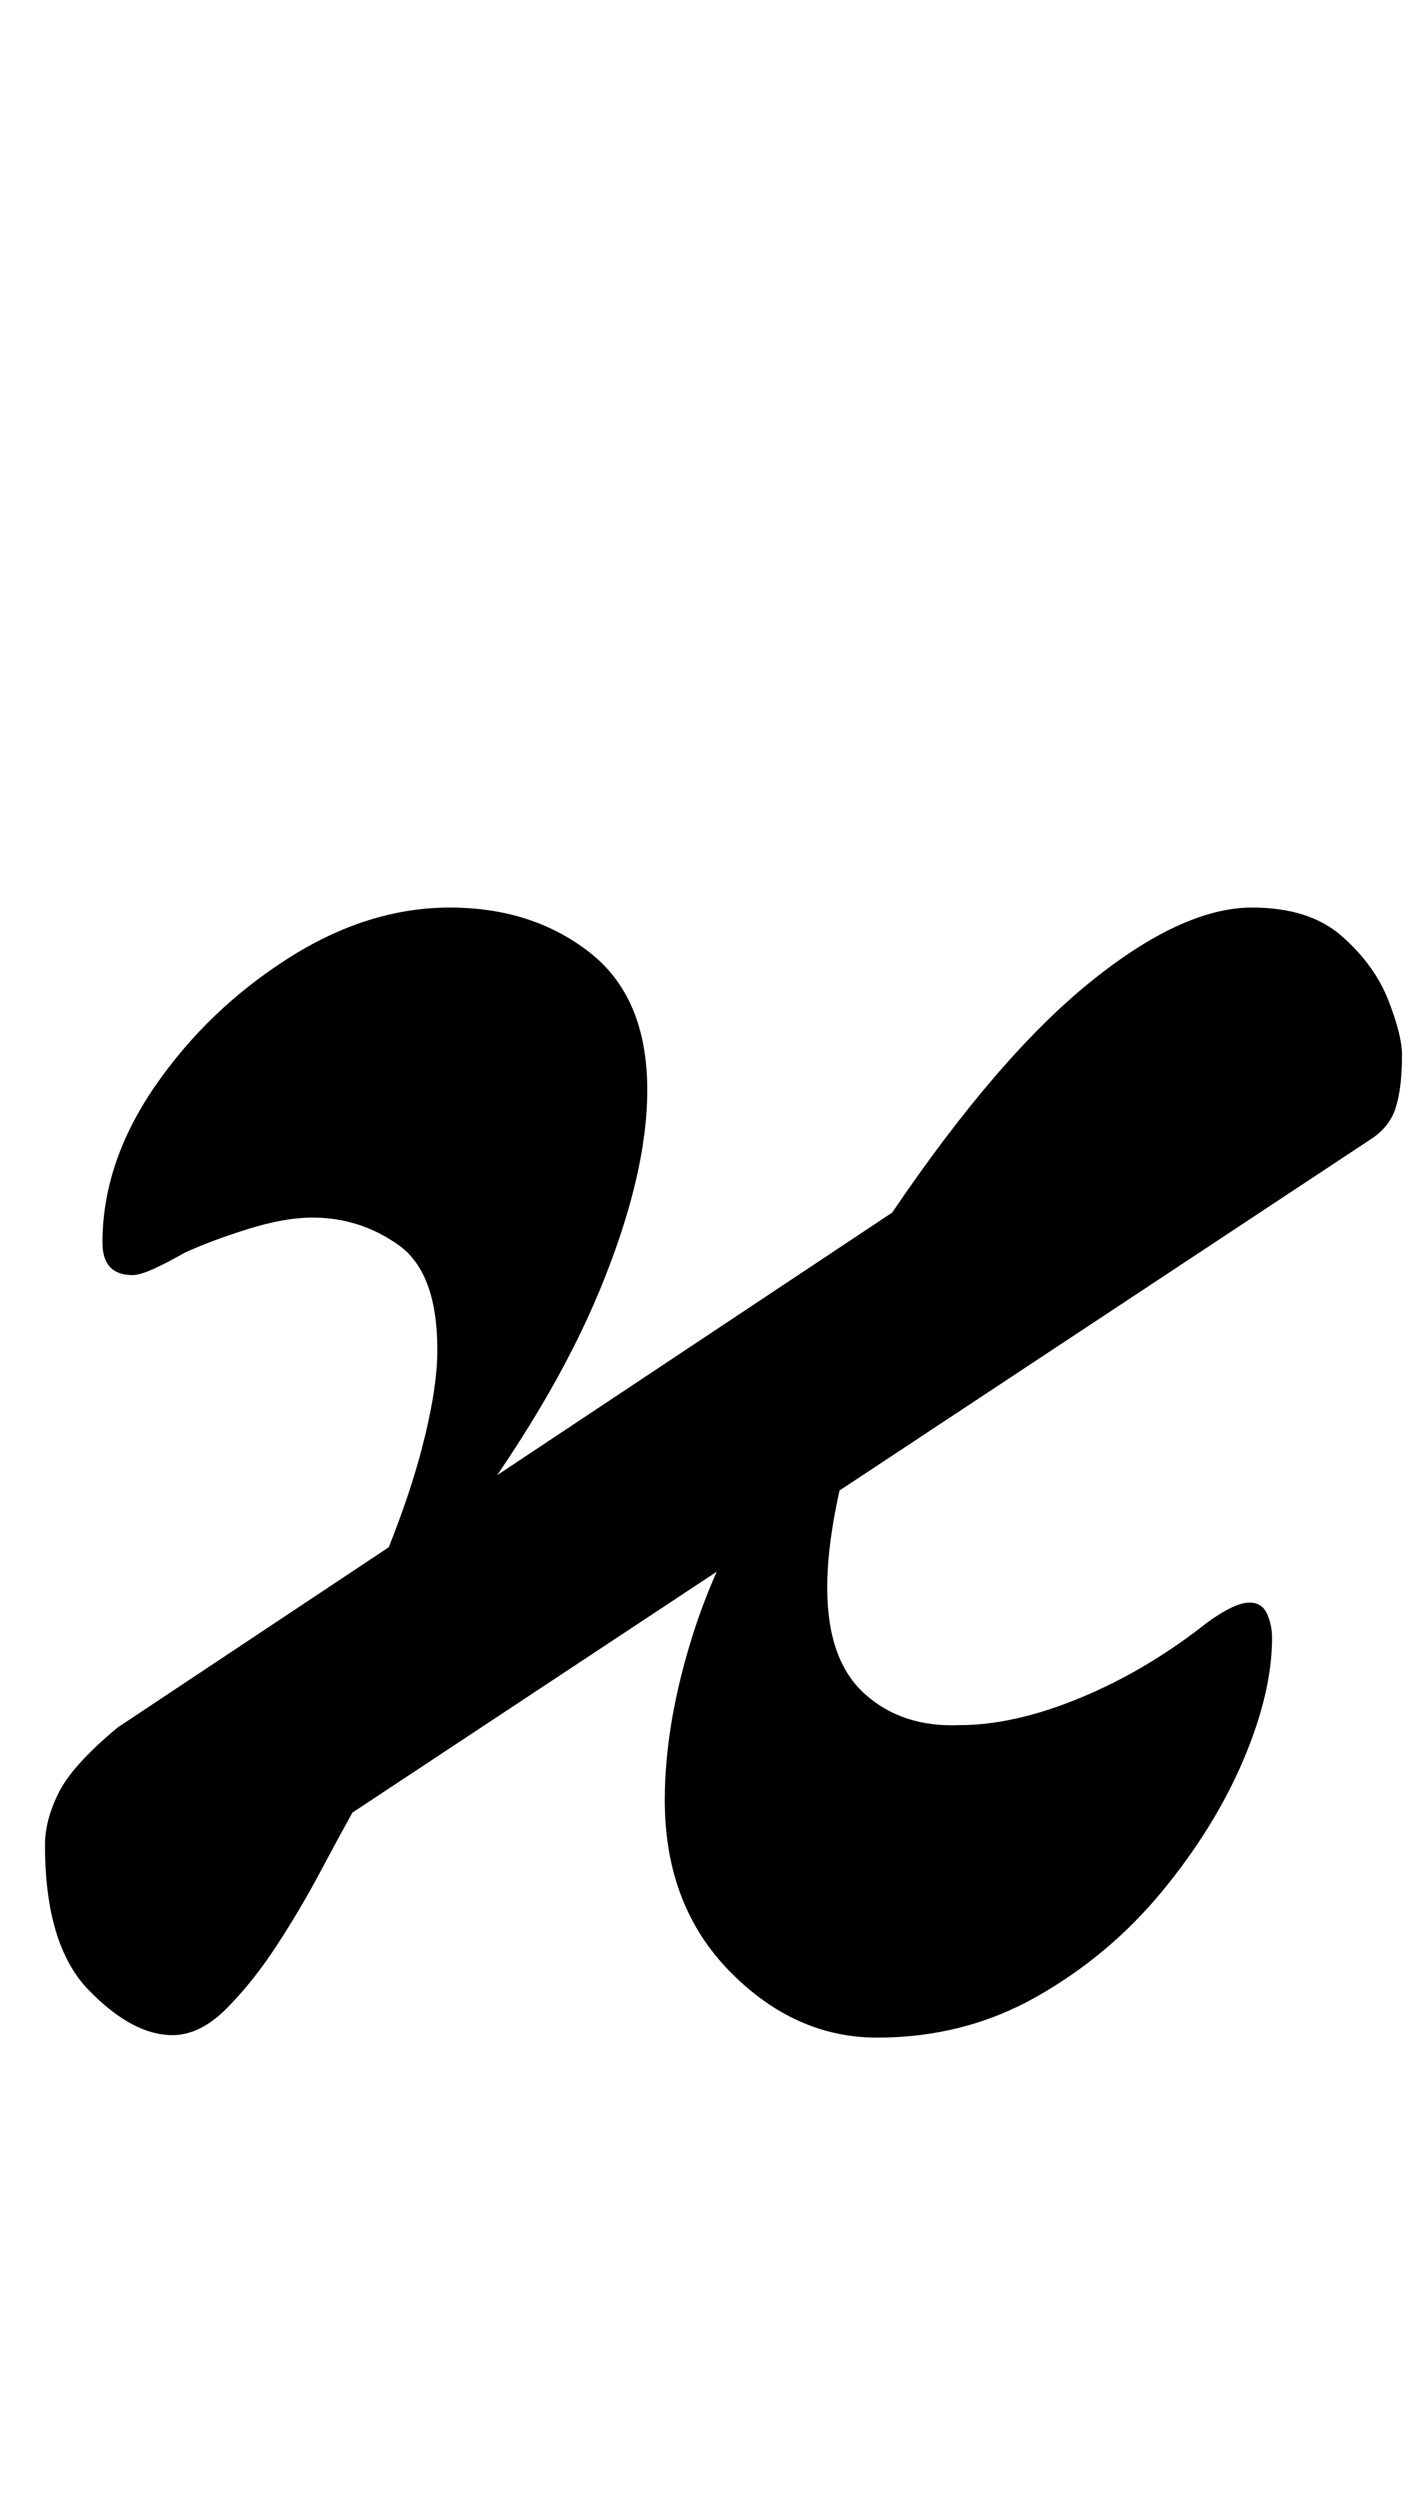 <?xml version="1.0" standalone="no"?>
<!DOCTYPE svg PUBLIC "-//W3C//DTD SVG 1.1//EN" "http://www.w3.org/Graphics/SVG/1.1/DTD/svg11.dtd" >
<svg xmlns="http://www.w3.org/2000/svg" xmlns:xlink="http://www.w3.org/1999/xlink" version="1.1" viewBox="-10 0 571 1000">
  <g transform="matrix(1 0 0 -1 0 800)">
   <path fill="currentColor"
d="M59 -14q-16 0 -33.5 18t-17.5 58q0 10 5.5 21t23.5 26l310 206q42 62 79 92t65 30q23 0 36 -11.5t18.5 -25.5t5.5 -22q0 -13 -2.5 -21t-10.5 -13l-407 -269q-5 -9 -13 -24t-17.5 -29.5t-20 -25t-21.5 -10.5zM138 163q14 32 20.5 56.5t6.5 40.5q0 31 -15.5 42t-34.5 11
q-11 0 -25.5 -4.5t-25.5 -9.5q-7 -4 -12.5 -6.5t-8.5 -2.5q-12 0 -12 13q0 32 21 62.5t53 51t65 20.5t56 -18t23 -55q0 -34 -19 -80t-59 -99zM341 -15q-33 0 -59 26.5t-26 68.5q0 31 11.5 67t36.5 73l31 17q-7 -22 -10.5 -40t-3.5 -32q0 -29 15 -42.5t38 -12.5q22 0 48.5 11
t50.5 30q11 8 17 8q5 0 7 -4.5t2 -9.5q0 -22 -11.5 -49t-32.5 -52.5t-50 -42t-64 -16.5z" />
  </g>

</svg>

